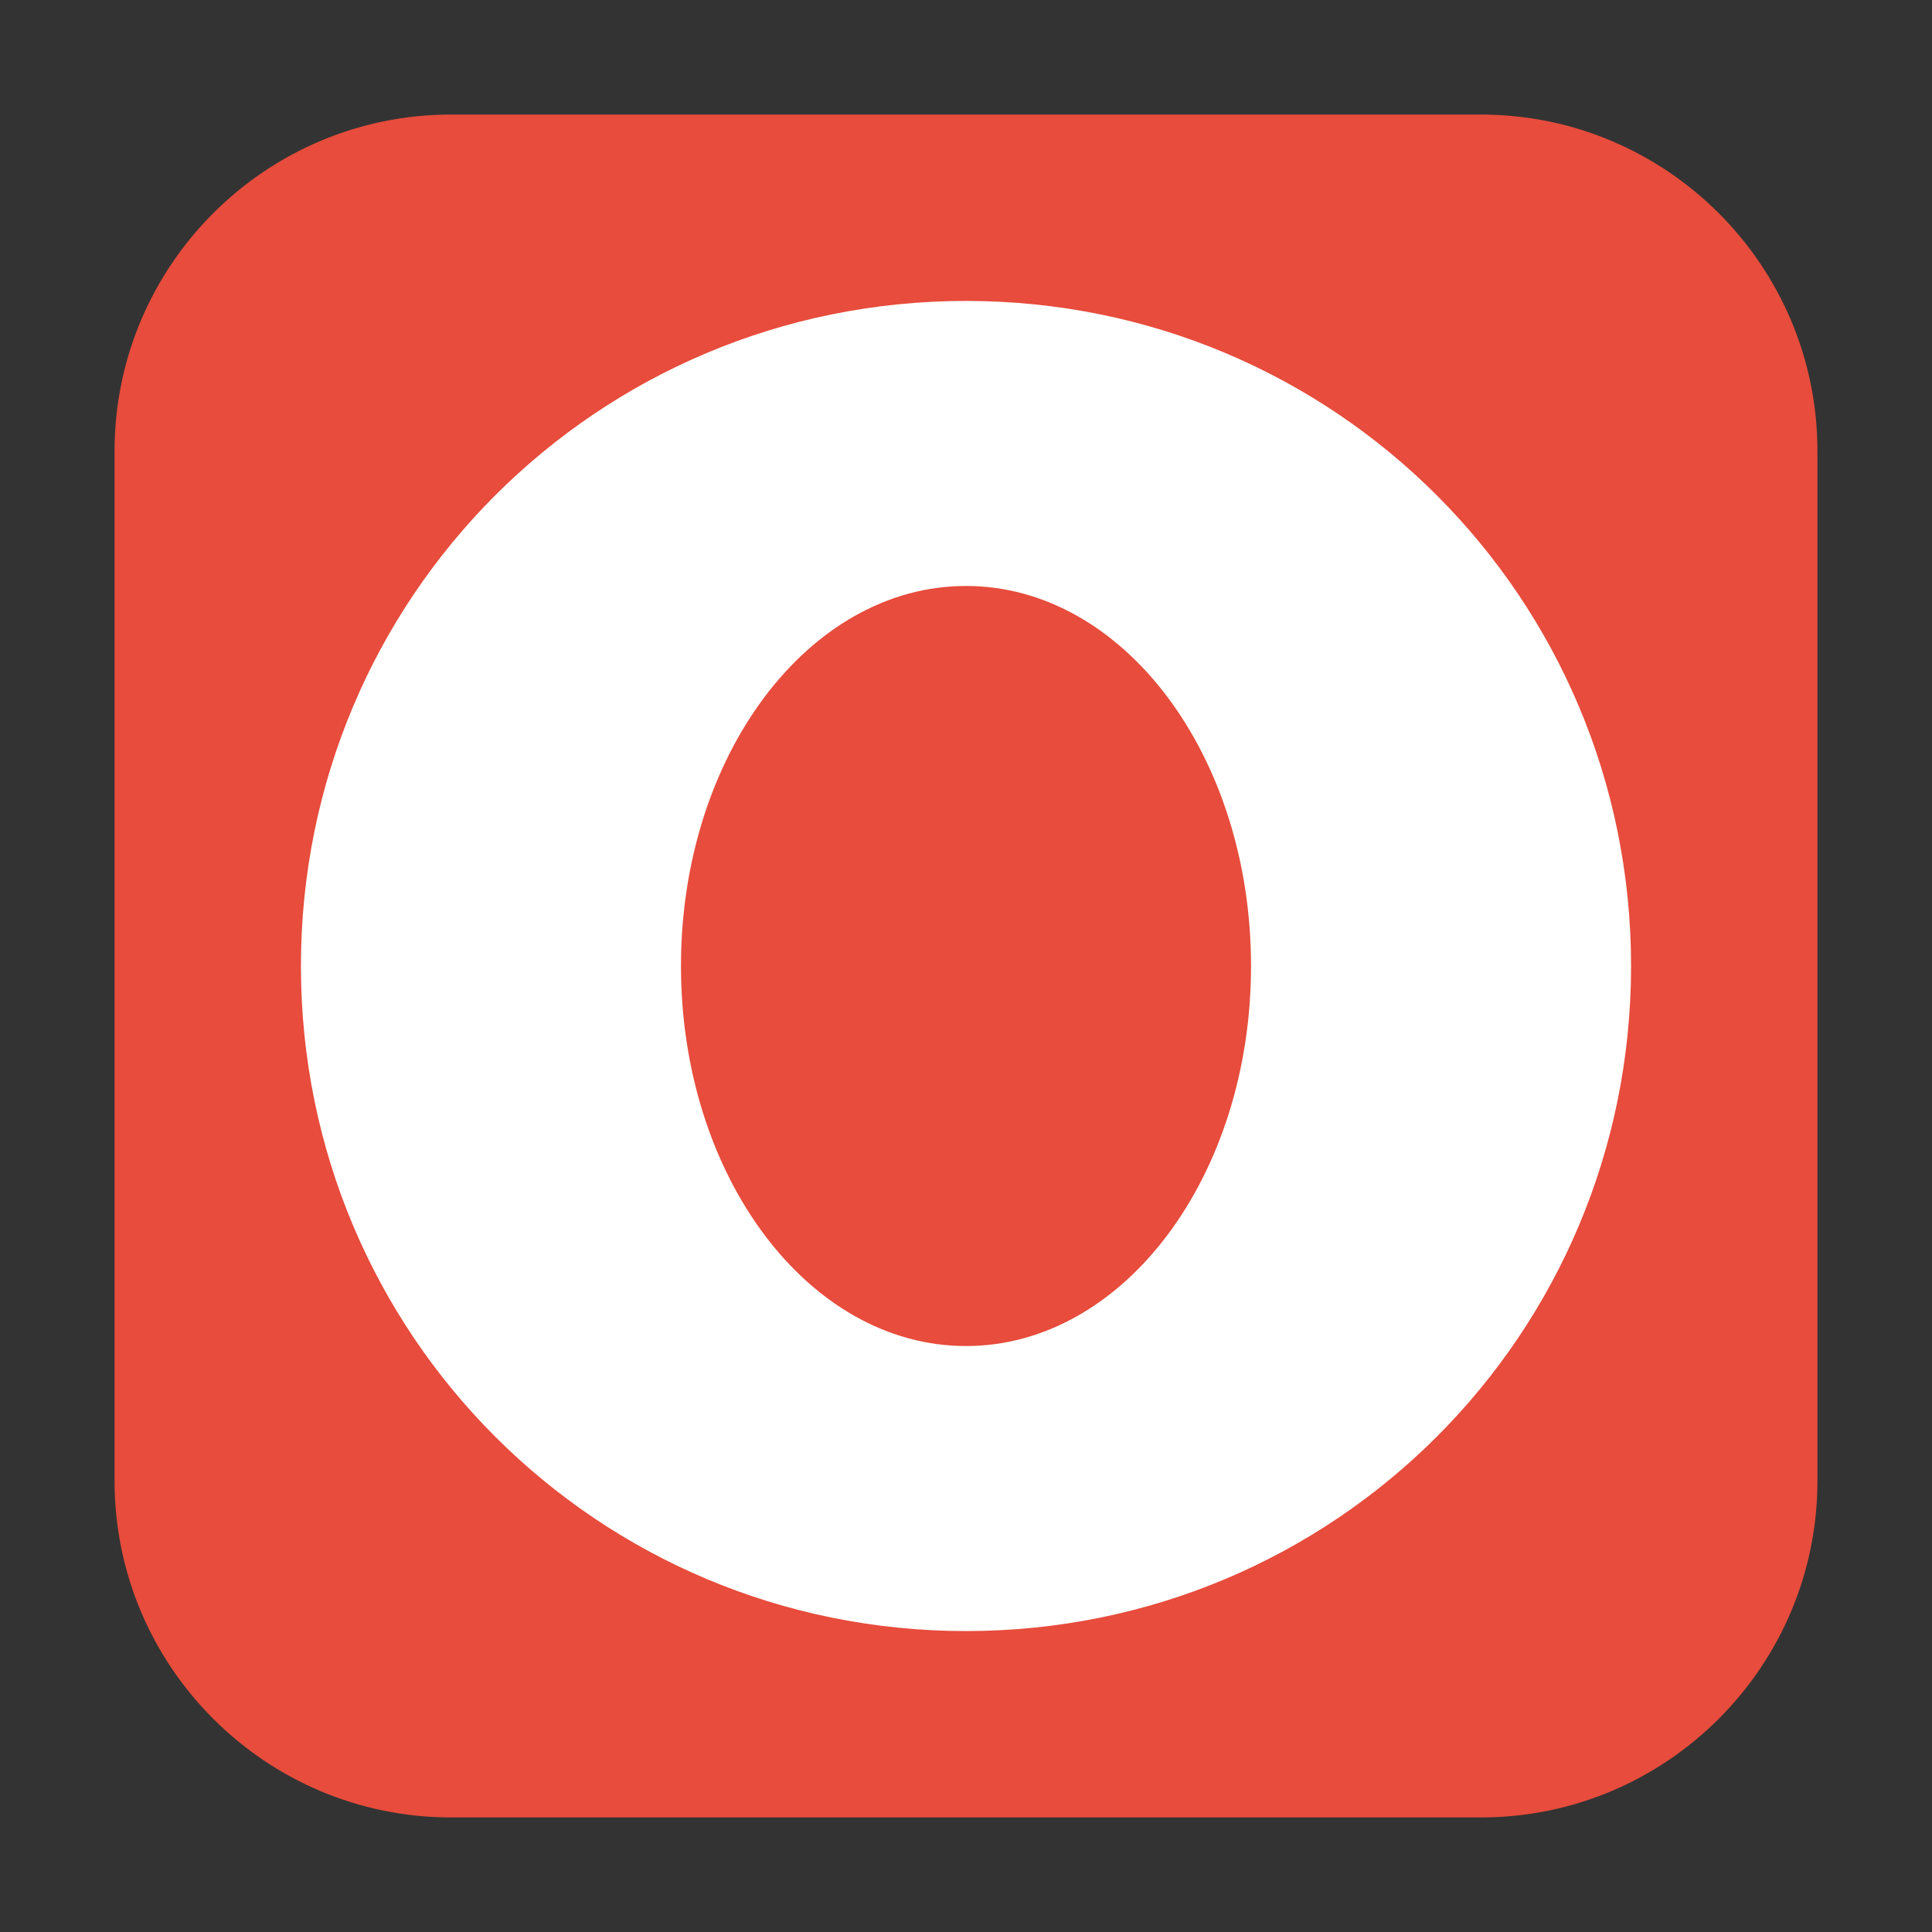 <svg height="17pt" viewBox="0 0 17 17" width="17pt" xmlns="http://www.w3.org/2000/svg"><rect x="0" y="0" width="17" height="17" fill="#333333" stroke="none"/><path d="m3.969 1.008h9.062c1.633 0 2.961 1.328 2.961 2.961v9.062c0 1.633-1.328 2.961-2.961 2.961h-9.062c-1.633 0-2.961-1.328-2.961-2.961v-9.062c0-1.633 1.328-2.961 2.961-2.961zm0 0" fill="#e74c3c" fill-rule="evenodd"/><path d="m8.5 2.648c-3.242 0-5.852 2.609-5.852 5.852s2.609 5.852 5.852 5.852 5.852-2.609 5.852-5.852-2.609-5.852-5.852-5.852zm0 2.508c1.387 0 2.508 1.496 2.508 3.344s-1.121 3.344-2.508 3.344-2.508-1.496-2.508-3.344 1.121-3.344 2.508-3.344zm0 0" fill="#fff"/></svg>